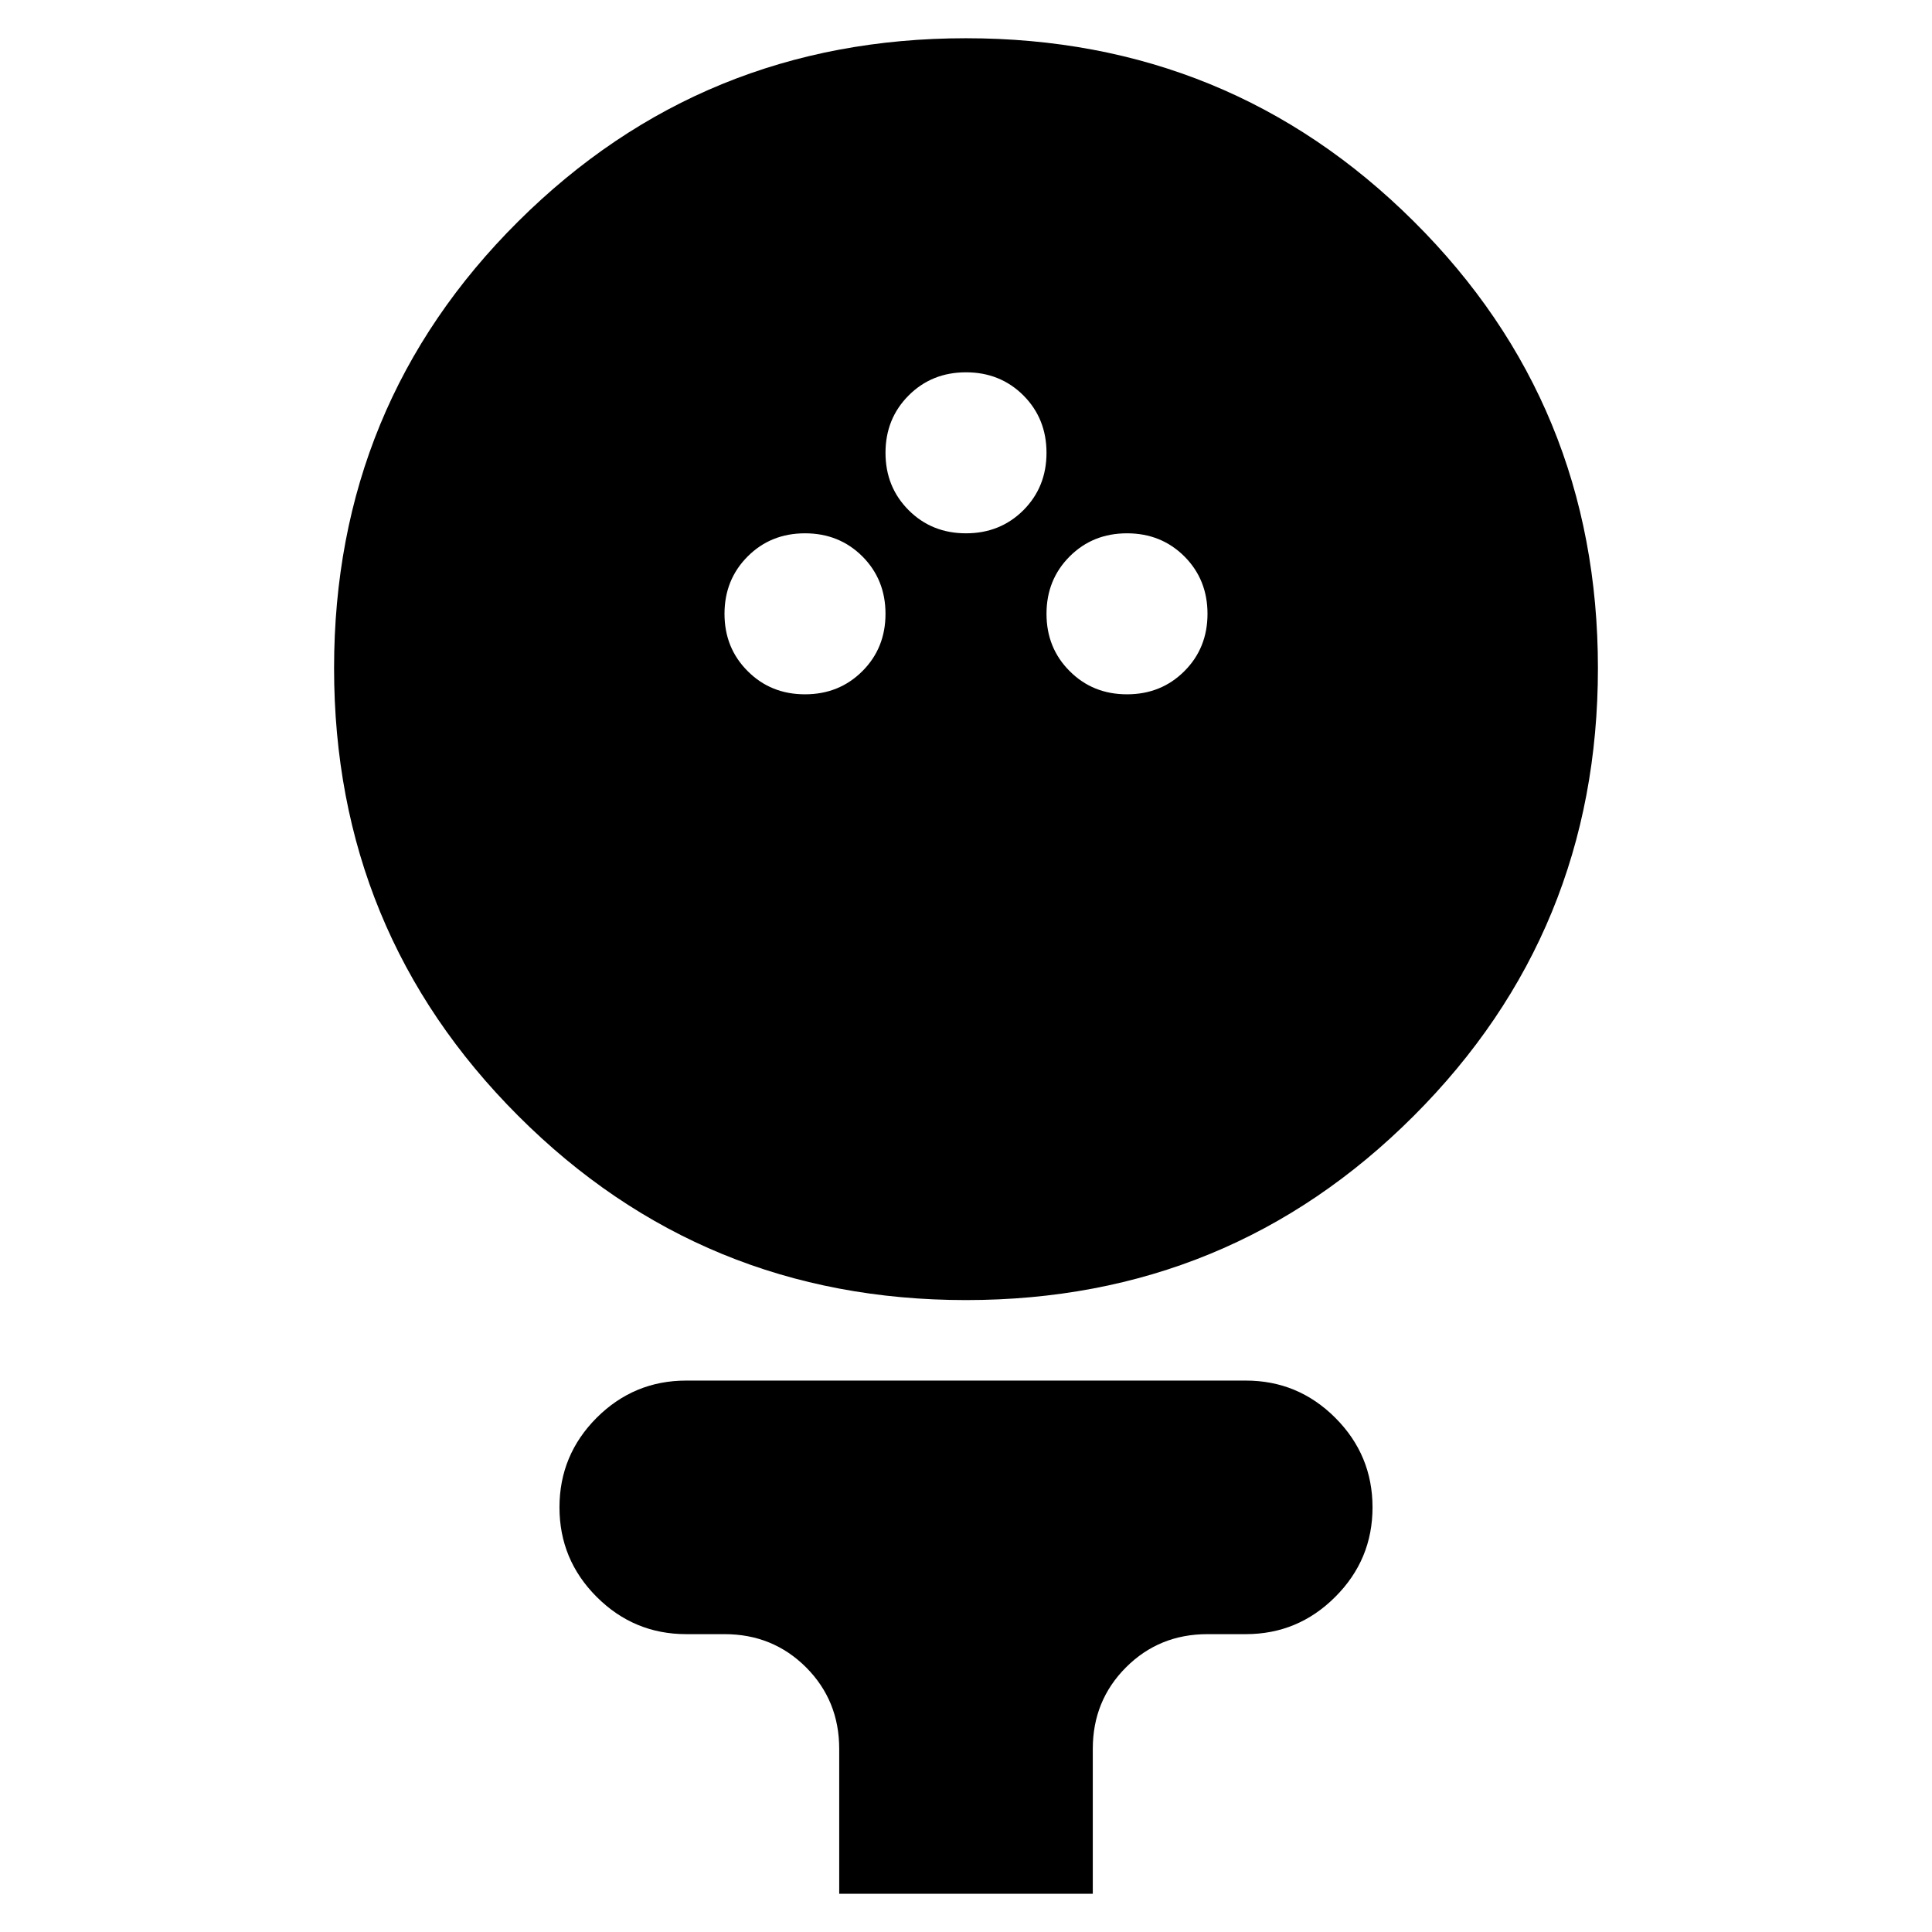<svg xmlns="http://www.w3.org/2000/svg" height="24" width="24"><path d="M12 16.15Q8.725 16.15 6.438 13.862Q4.15 11.575 4.15 8.3Q4.15 5.025 6.438 2.75Q8.725 0.475 12 0.475Q15.275 0.475 17.562 2.75Q19.85 5.025 19.85 8.3Q19.85 11.575 17.562 13.862Q15.275 16.15 12 16.15ZM10 8.625Q10.425 8.625 10.713 8.337Q11 8.05 11 7.625Q11 7.2 10.713 6.912Q10.425 6.625 10 6.625Q9.575 6.625 9.288 6.912Q9 7.2 9 7.625Q9 8.05 9.288 8.337Q9.575 8.625 10 8.625ZM14 8.625Q14.425 8.625 14.713 8.337Q15 8.05 15 7.625Q15 7.2 14.713 6.912Q14.425 6.625 14 6.625Q13.575 6.625 13.288 6.912Q13 7.2 13 7.625Q13 8.05 13.288 8.337Q13.575 8.625 14 8.625ZM12 6.625Q12.425 6.625 12.713 6.338Q13 6.05 13 5.625Q13 5.2 12.713 4.912Q12.425 4.625 12 4.625Q11.575 4.625 11.288 4.912Q11 5.2 11 5.625Q11 6.05 11.288 6.338Q11.575 6.625 12 6.625ZM10.425 23.525V21.725Q10.425 21.125 10.013 20.712Q9.6 20.3 9 20.3H8.525Q7.875 20.3 7.412 19.837Q6.95 19.375 6.95 18.725Q6.95 18.075 7.412 17.612Q7.875 17.15 8.525 17.15H15.475Q16.125 17.15 16.587 17.612Q17.05 18.075 17.05 18.725Q17.05 19.375 16.587 19.837Q16.125 20.3 15.475 20.3H15Q14.4 20.3 13.988 20.712Q13.575 21.125 13.575 21.725V23.525Z"/></svg>